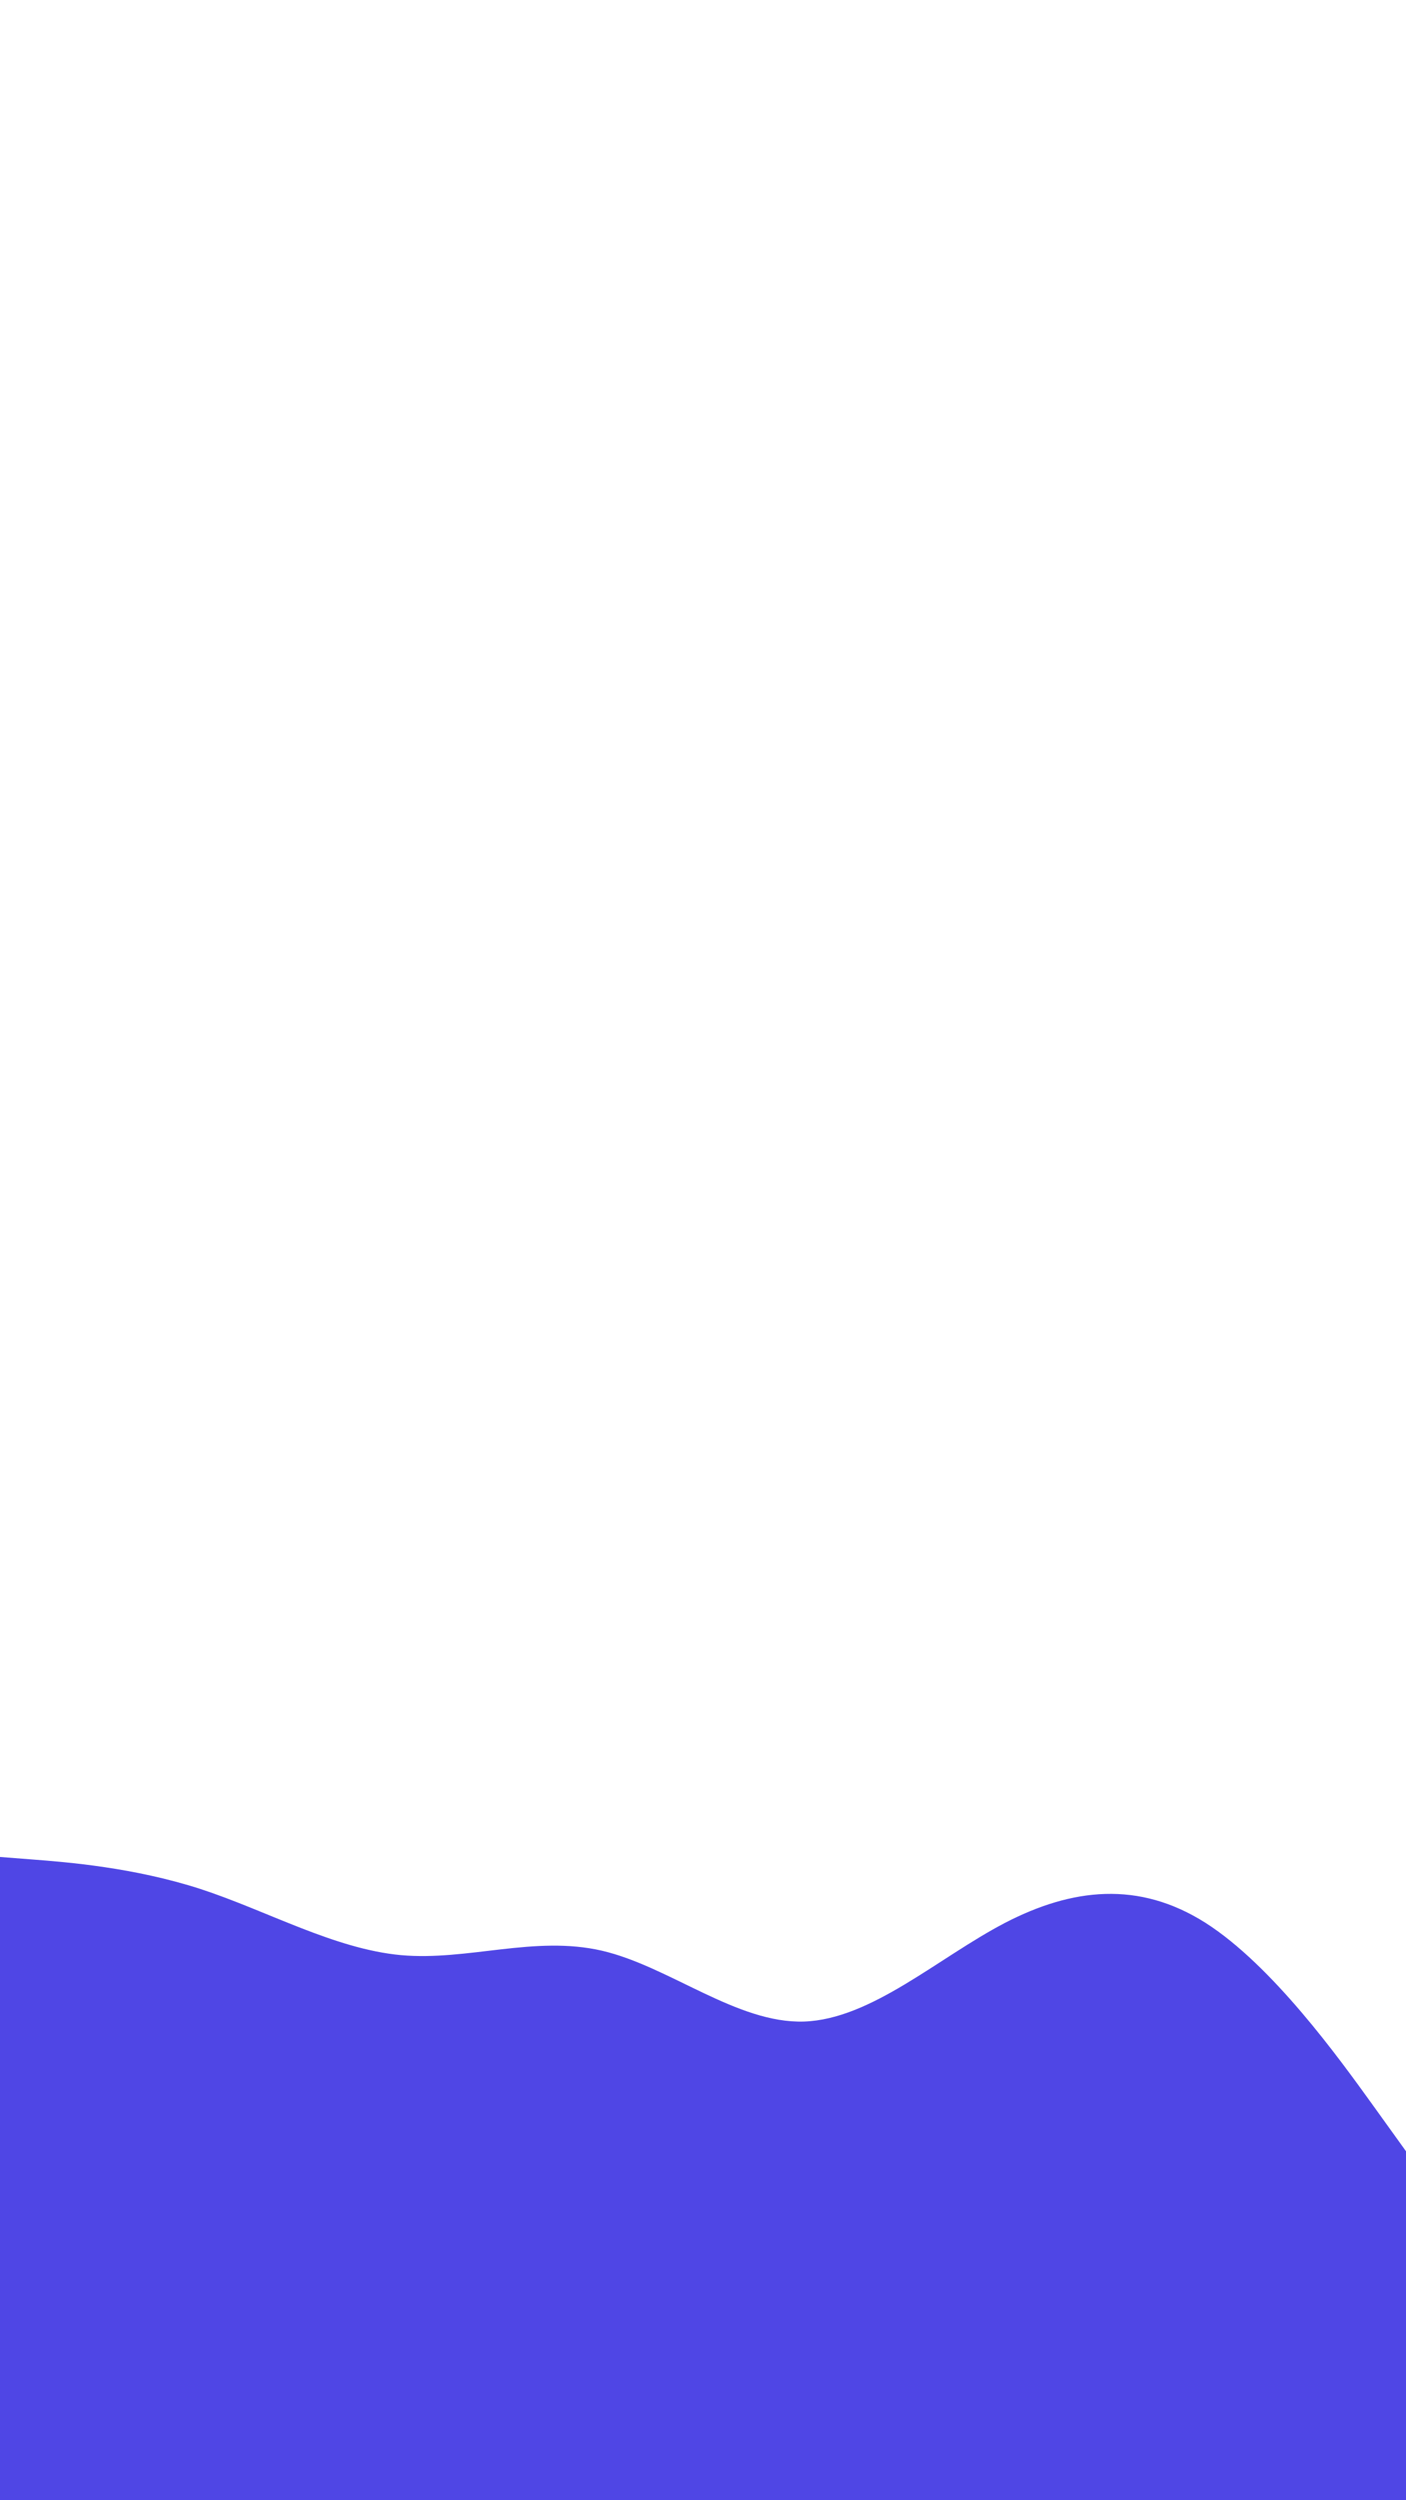<svg id="visual" viewBox="0 0 540 960" width="540" height="960" xmlns="http://www.w3.org/2000/svg" xmlns:xlink="http://www.w3.org/1999/xlink" version="1.1"><rect x="0" y="0" width="540" height="960" fill="#ffffff"></rect><path d="M0 713L12.8 714C25.7 715 51.3 717 77 725.3C102.7 733.7 128.3 748.3 154 750.7C179.7 753 205.3 743 231.2 749C257 755 283 777 308.8 776.2C334.7 775.3 360.3 751.7 386 738.3C411.7 725 437.3 722 463 738.3C488.7 754.7 514.3 790.3 527.2 808.2L540 826L540 961L527.2 961C514.3 961 488.7 961 463 961C437.3 961 411.7 961 386 961C360.3 961 334.7 961 308.8 961C283 961 257 961 231.2 961C205.3 961 179.7 961 154 961C128.3 961 102.7 961 77 961C51.3 961 25.7 961 12.8 961L0 961Z" fill="#4f46e5" stroke-linecap="round" stroke-linejoin="miter"></path></svg>